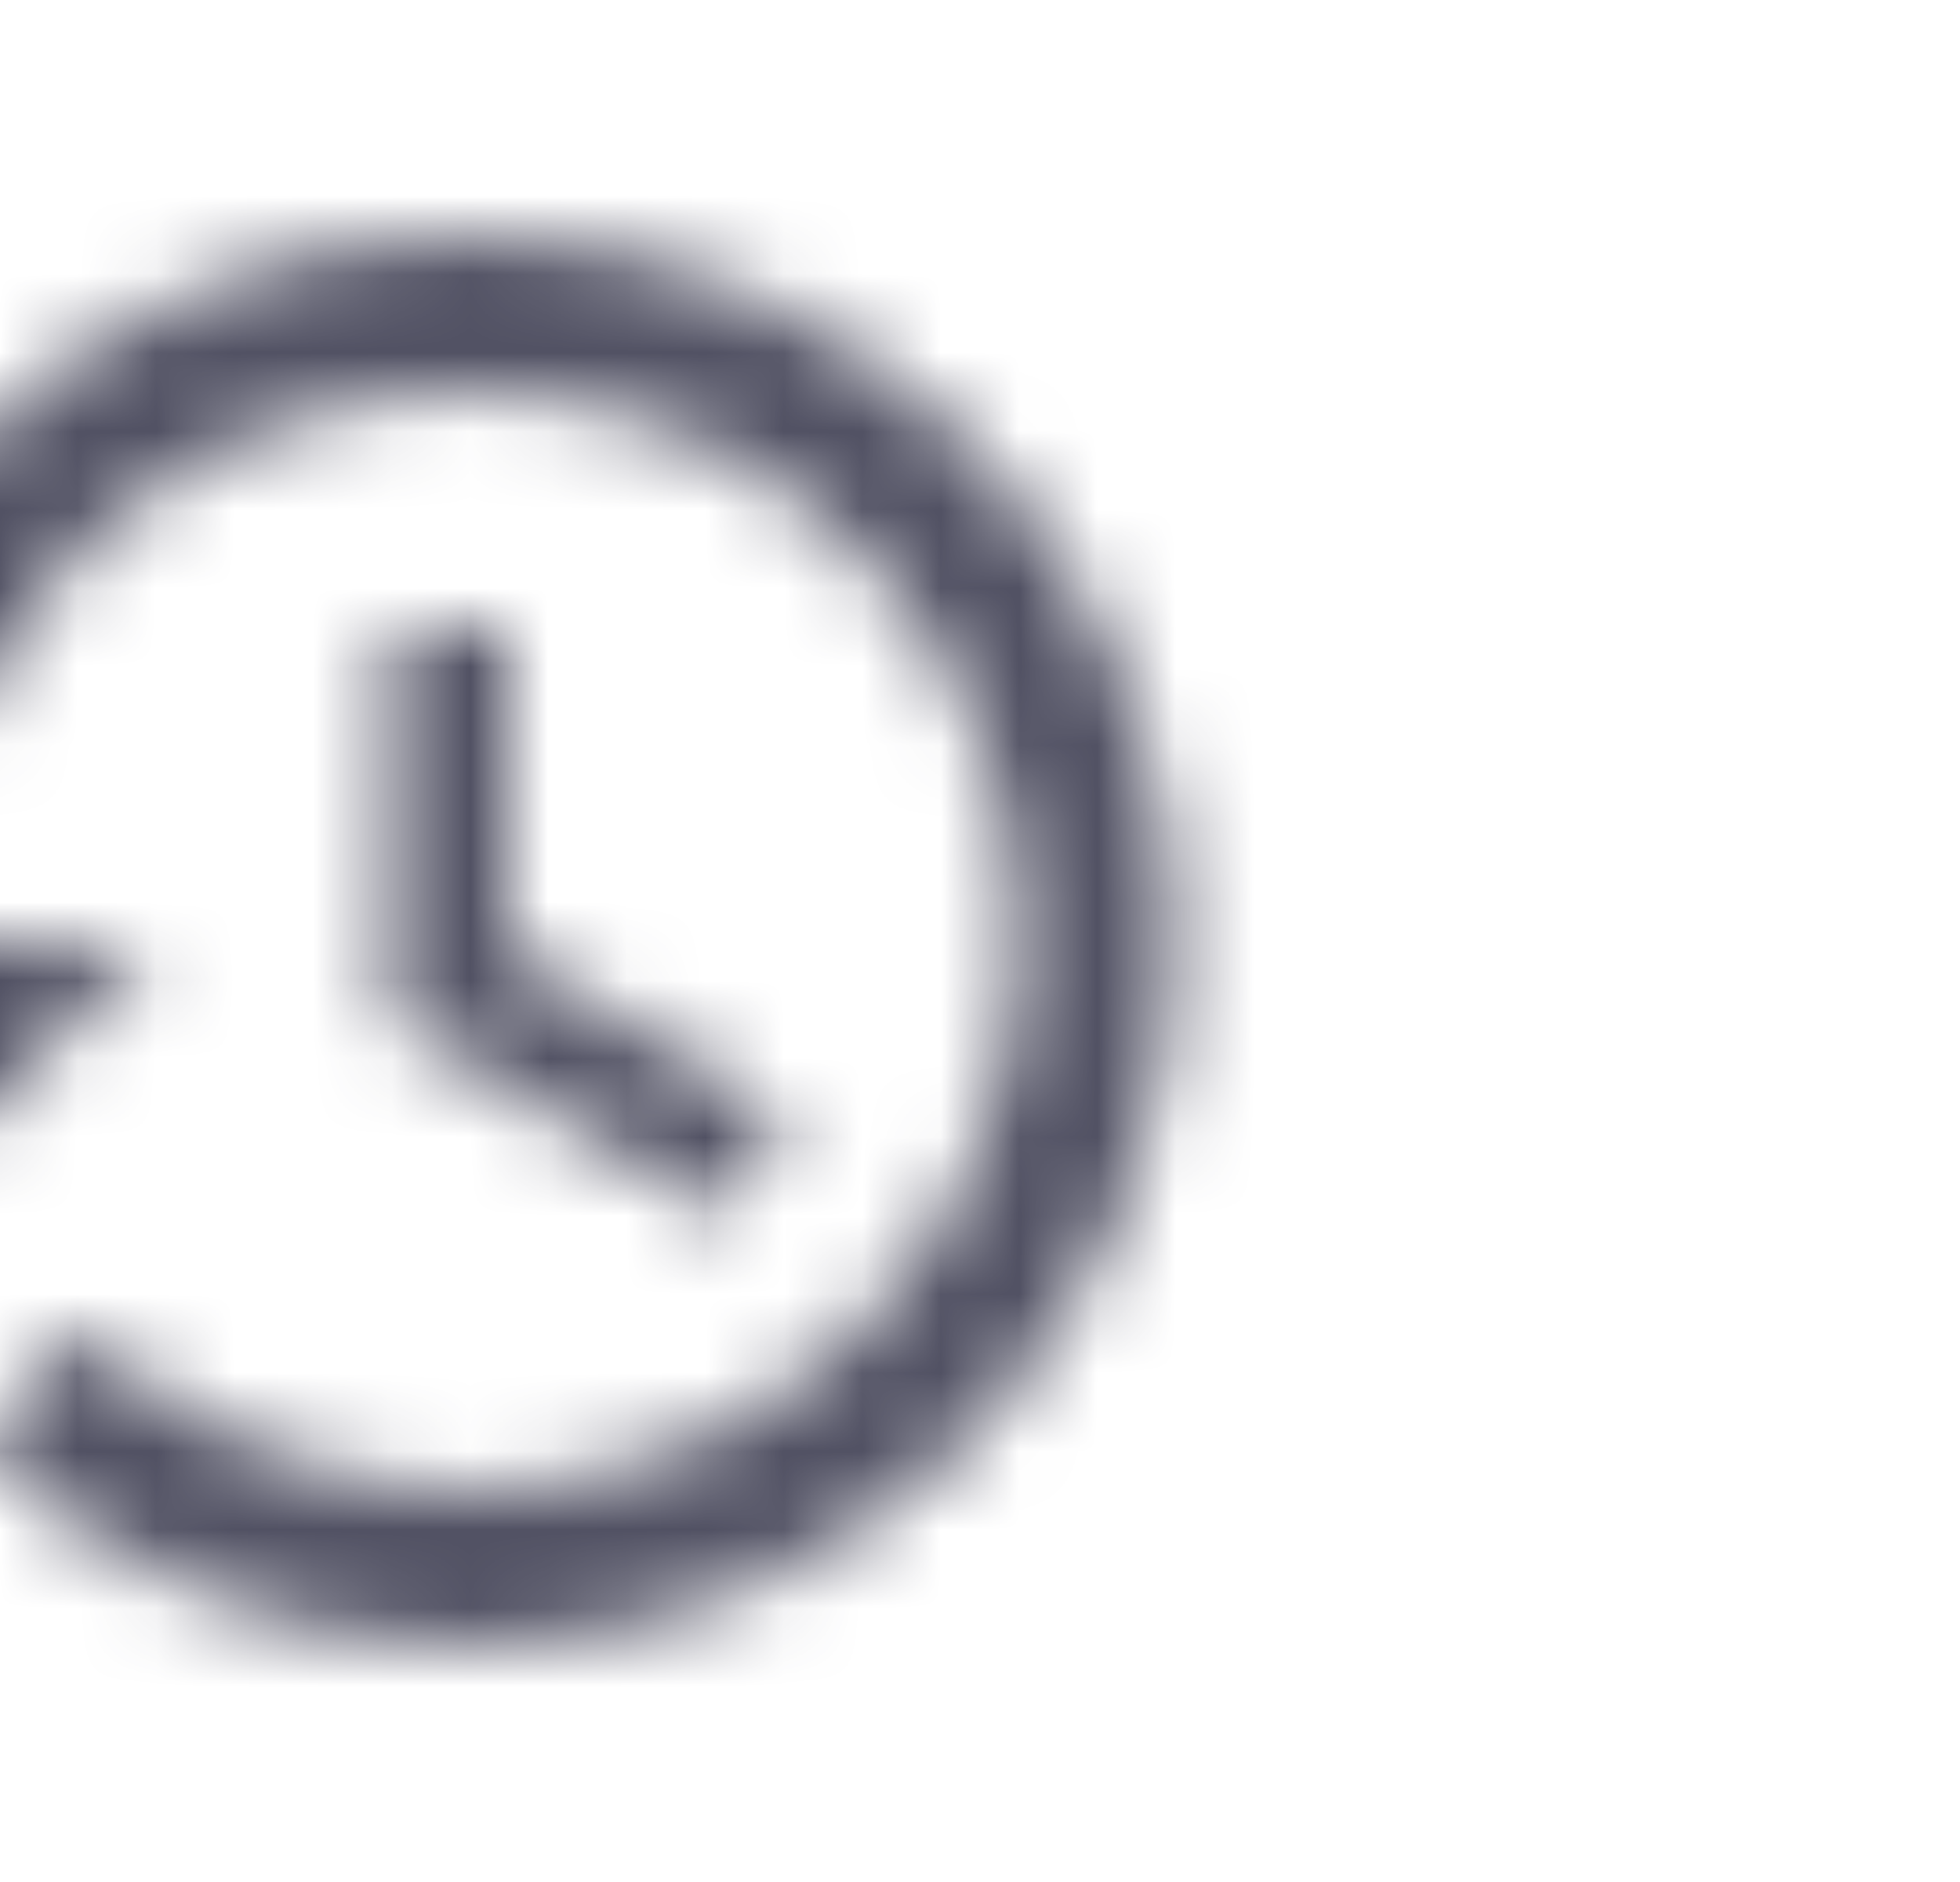 <svg xmlns="http://www.w3.org/2000/svg" xmlns:xlink="http://www.w3.org/1999/xlink" width="25" height="24" viewBox="0 0 25 24">
    <defs>
        <path id="prefix__a" d="M12.5 3c-4.97 0-9 4.03-9 9h-3l3.89 3.89.07.14L8.5 12h-3c0-3.87 3.13-7 7-7s7 3.13 7 7-3.13 7-7 7c-1.93 0-3.68-.79-4.94-2.06l-1.42 1.42C7.77 19.99 10.01 21 12.5 21c4.97 0 9-4.03 9-9s-4.03-9-9-9zm-1 5v5l4.25 2.52.77-1.28L13 12.15V8h-1.5z"/>
    </defs>
    <g fill="none" fill-rule="evenodd" transform="translate(-6.505)">
        <mask id="prefix__b" fill="#fff">
            <use xlink:href="#prefix__a"/>
        </mask>
        <g fill="#515163" mask="url(#prefix__b)">
            <path d="M0 0H24V24H0z" transform="translate(-1)"/>
        </g>
    </g>
</svg>
